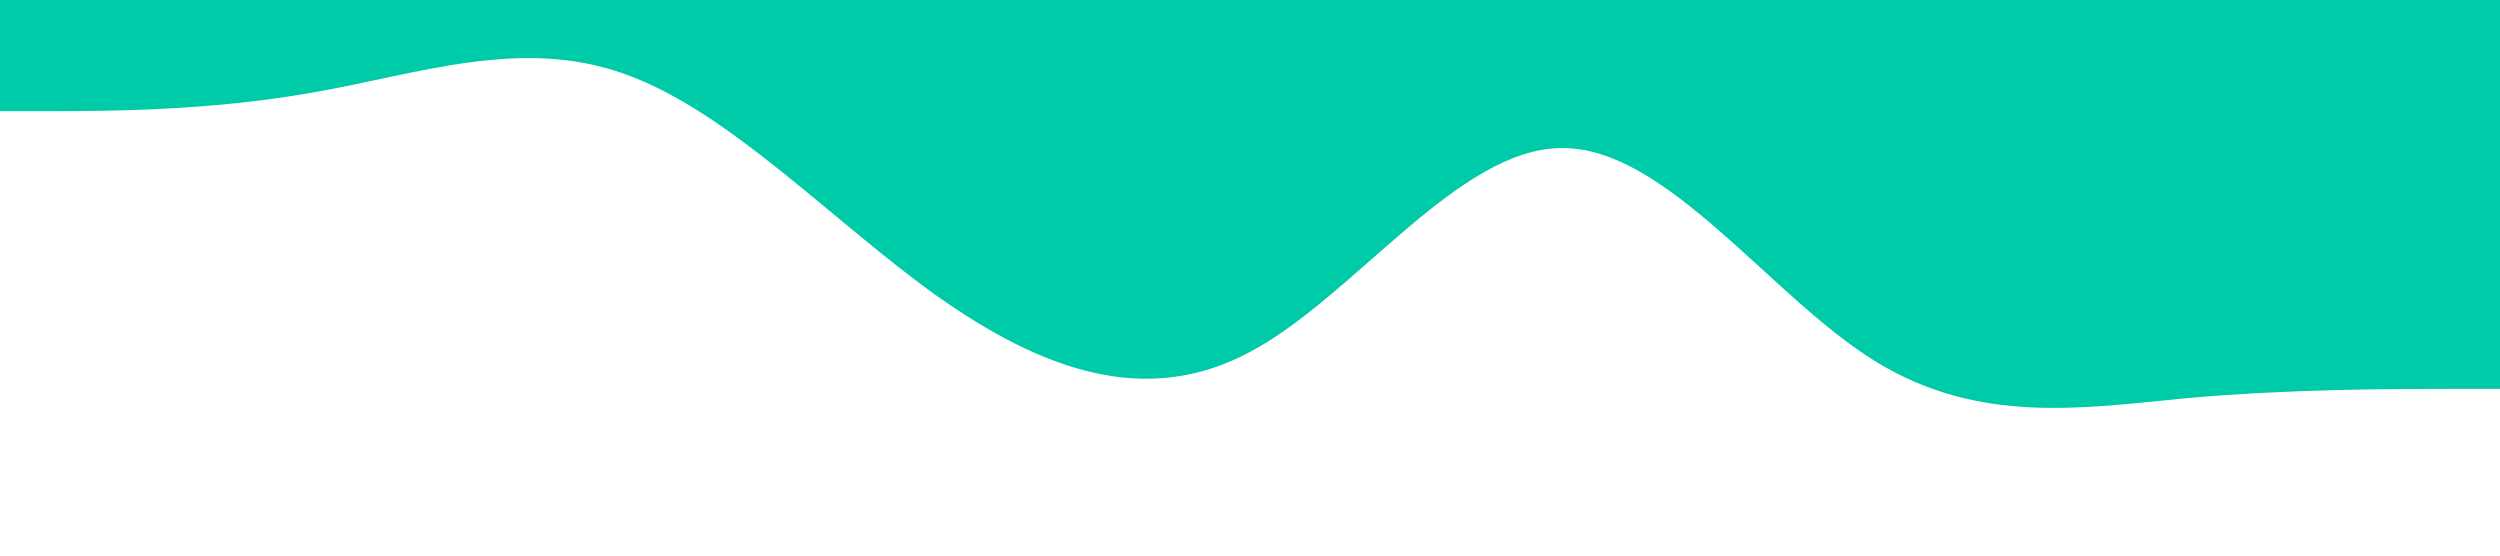 <?xml version="1.0" standalone="no"?><svg xmlns="http://www.w3.org/2000/svg" viewBox="0 0 1440 320"><path fill="#00cba9" fill-opacity="1" d="M0,64L30,64C60,64,120,64,180,53.3C240,43,300,21,360,42.7C420,64,480,128,540,170.7C600,213,660,235,720,202.7C780,171,840,85,900,85.3C960,85,1020,171,1080,208C1140,245,1200,235,1260,229.3C1320,224,1380,224,1410,224L1440,224L1440,0L1410,0C1380,0,1320,0,1260,0C1200,0,1140,0,1080,0C1020,0,960,0,900,0C840,0,780,0,720,0C660,0,600,0,540,0C480,0,420,0,360,0C300,0,240,0,180,0C120,0,60,0,30,0L0,0Z"></path></svg>